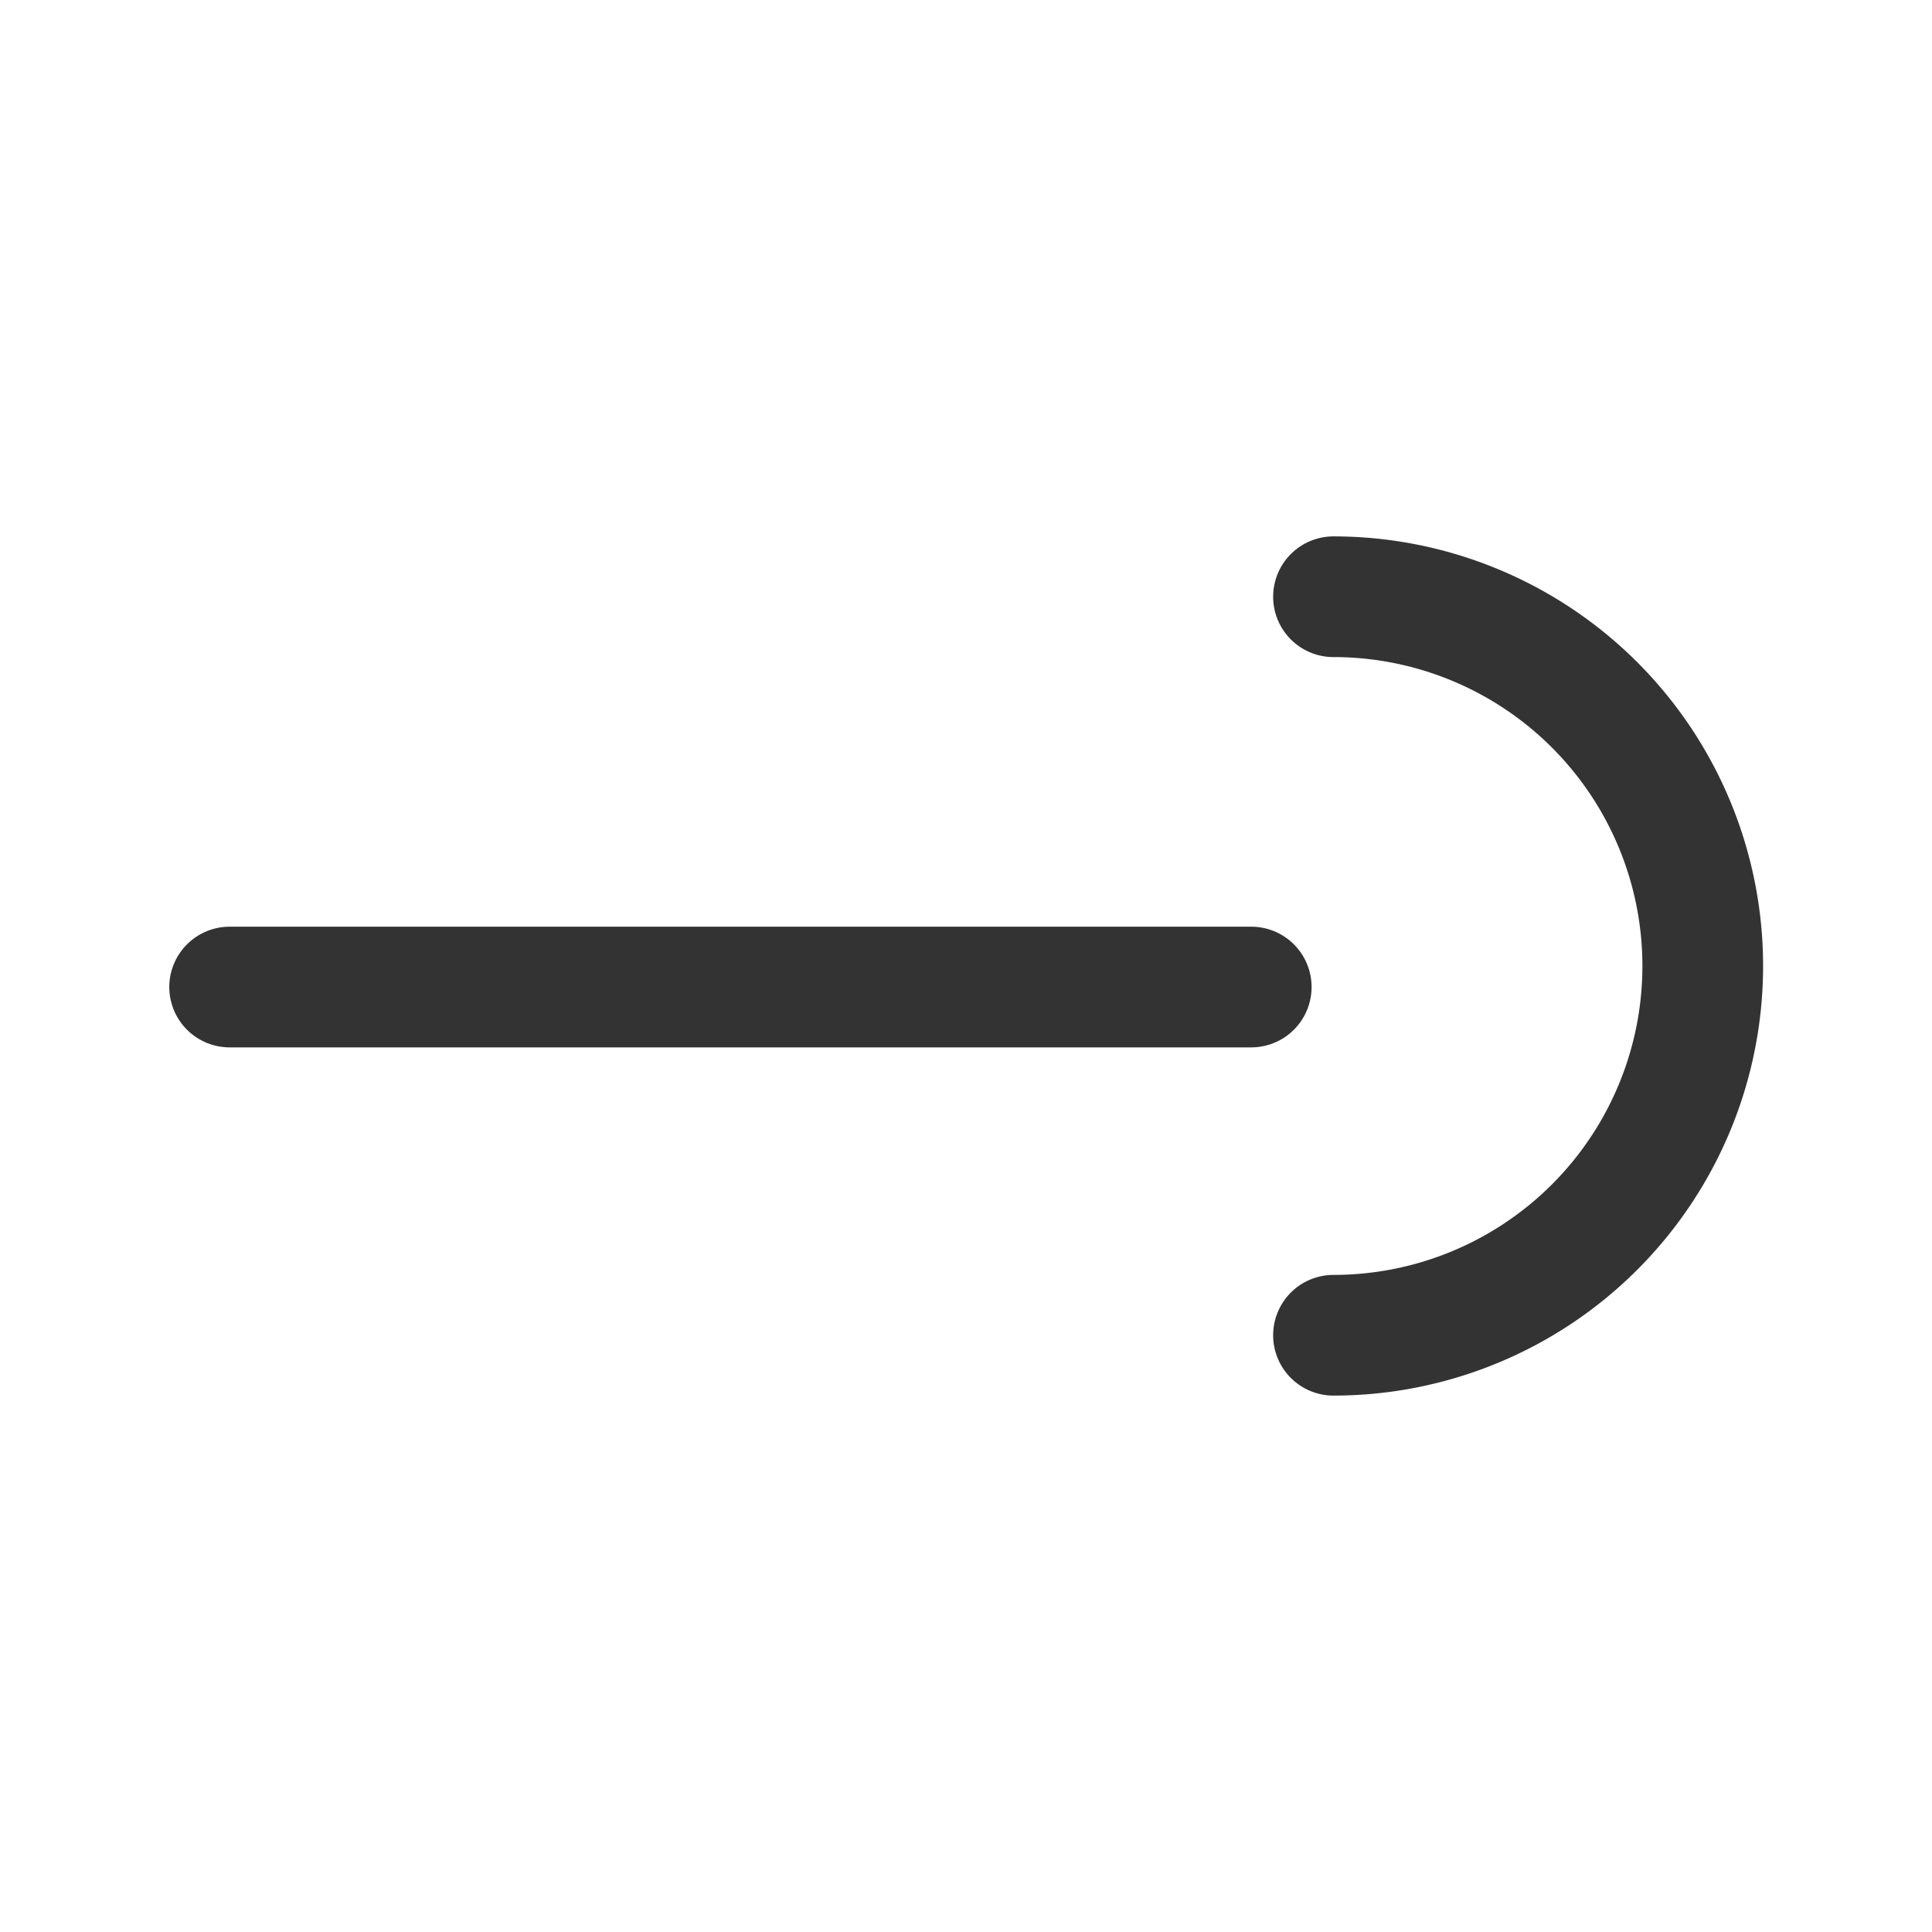 <?xml version="1.0" encoding="UTF-8" standalone="no"?>
<!-- Created with Inkscape (http://www.inkscape.org/) -->

<svg
   xmlns:dc="http://purl.org/dc/elements/1.1/"
   xmlns:cc="http://creativecommons.org/ns#"
   xmlns:rdf="http://www.w3.org/1999/02/22-rdf-syntax-ns#"
   xmlns:svg="http://www.w3.org/2000/svg"
   xmlns="http://www.w3.org/2000/svg"
   xmlns:sodipodi="http://sodipodi.sourceforge.net/DTD/sodipodi-0.dtd"
   xmlns:inkscape="http://www.inkscape.org/namespaces/inkscape"
   version="1.1"
   id="svg2"
   width="16"
   height="16"
   viewBox="0 0 16 16"
   sodipodi:docname="bullet_image.svg"
   inkscape:version="0.92.4 5da689c313, 2019-01-14">
  <defs
     id="defs6" />
  <sodipodi:namedview
     pagecolor="#ffffff"
     bordercolor="#666666"
     borderopacity="1"
     objecttolerance="10"
     gridtolerance="10"
     guidetolerance="10"
     inkscape:pageopacity="0"
     inkscape:pageshadow="2"
     inkscape:window-width="1920"
     inkscape:window-height="1024"
     id="namedview4"
     showgrid="false"
     fit-margin-top="0"
     fit-margin-left="0"
     fit-margin-right="0"
     fit-margin-bottom="0"
     inkscape:zoom="22.627417"
     inkscape:cx="2.4063698"
     inkscape:cy="8.8988991"
     inkscape:window-x="0"
     inkscape:window-y="0"
     inkscape:window-maximized="1"
     inkscape:current-layer="layer1" />
  <g
     inkscape:groupmode="layer"
     id="layer1"
     inkscape:label="Layer 1"
     style="display:inline"
     transform="translate(0,-5.333)">
    <g
       id="g861"
       transform="matrix(0.717,0,0,0.717,0.064,5.689)">
      <path
         inkscape:connector-curvature="0"
         id="path817"
         d="M 2.563,10.904 H 14.363"
         style="fill:none;fill-rule:evenodd;stroke:#333333;stroke-width:1.394;stroke-linecap:round;stroke-linejoin:miter;stroke-opacity:1;stroke-miterlimit:4;stroke-dasharray:none" />
      <path
         sodipodi:open="true"
         sodipodi:cx="15.313281"
         sodipodi:cy="10.660439"
         sodipodi:rx="4.2647376"
         sodipodi:ry="4.2647376"
         sodipodi:end="1.5707963"
         sodipodi:start="4.712389"
         sodipodi:type="arc"
         d="m 15.313,6.396 a 4.265,4.265 0 0 1 4.265,4.265 4.265,4.265 0 0 1 -4.265,4.265"
         id="path819"
         style="opacity:1;fill:none;fill-opacity:1;stroke:#333333;stroke-width:1.394;stroke-linecap:round;stroke-linejoin:miter;stroke-miterlimit:4;stroke-dasharray:none;stroke-dashoffset:0;stroke-opacity:1;paint-order:normal" />
    </g>
  </g>
</svg>
